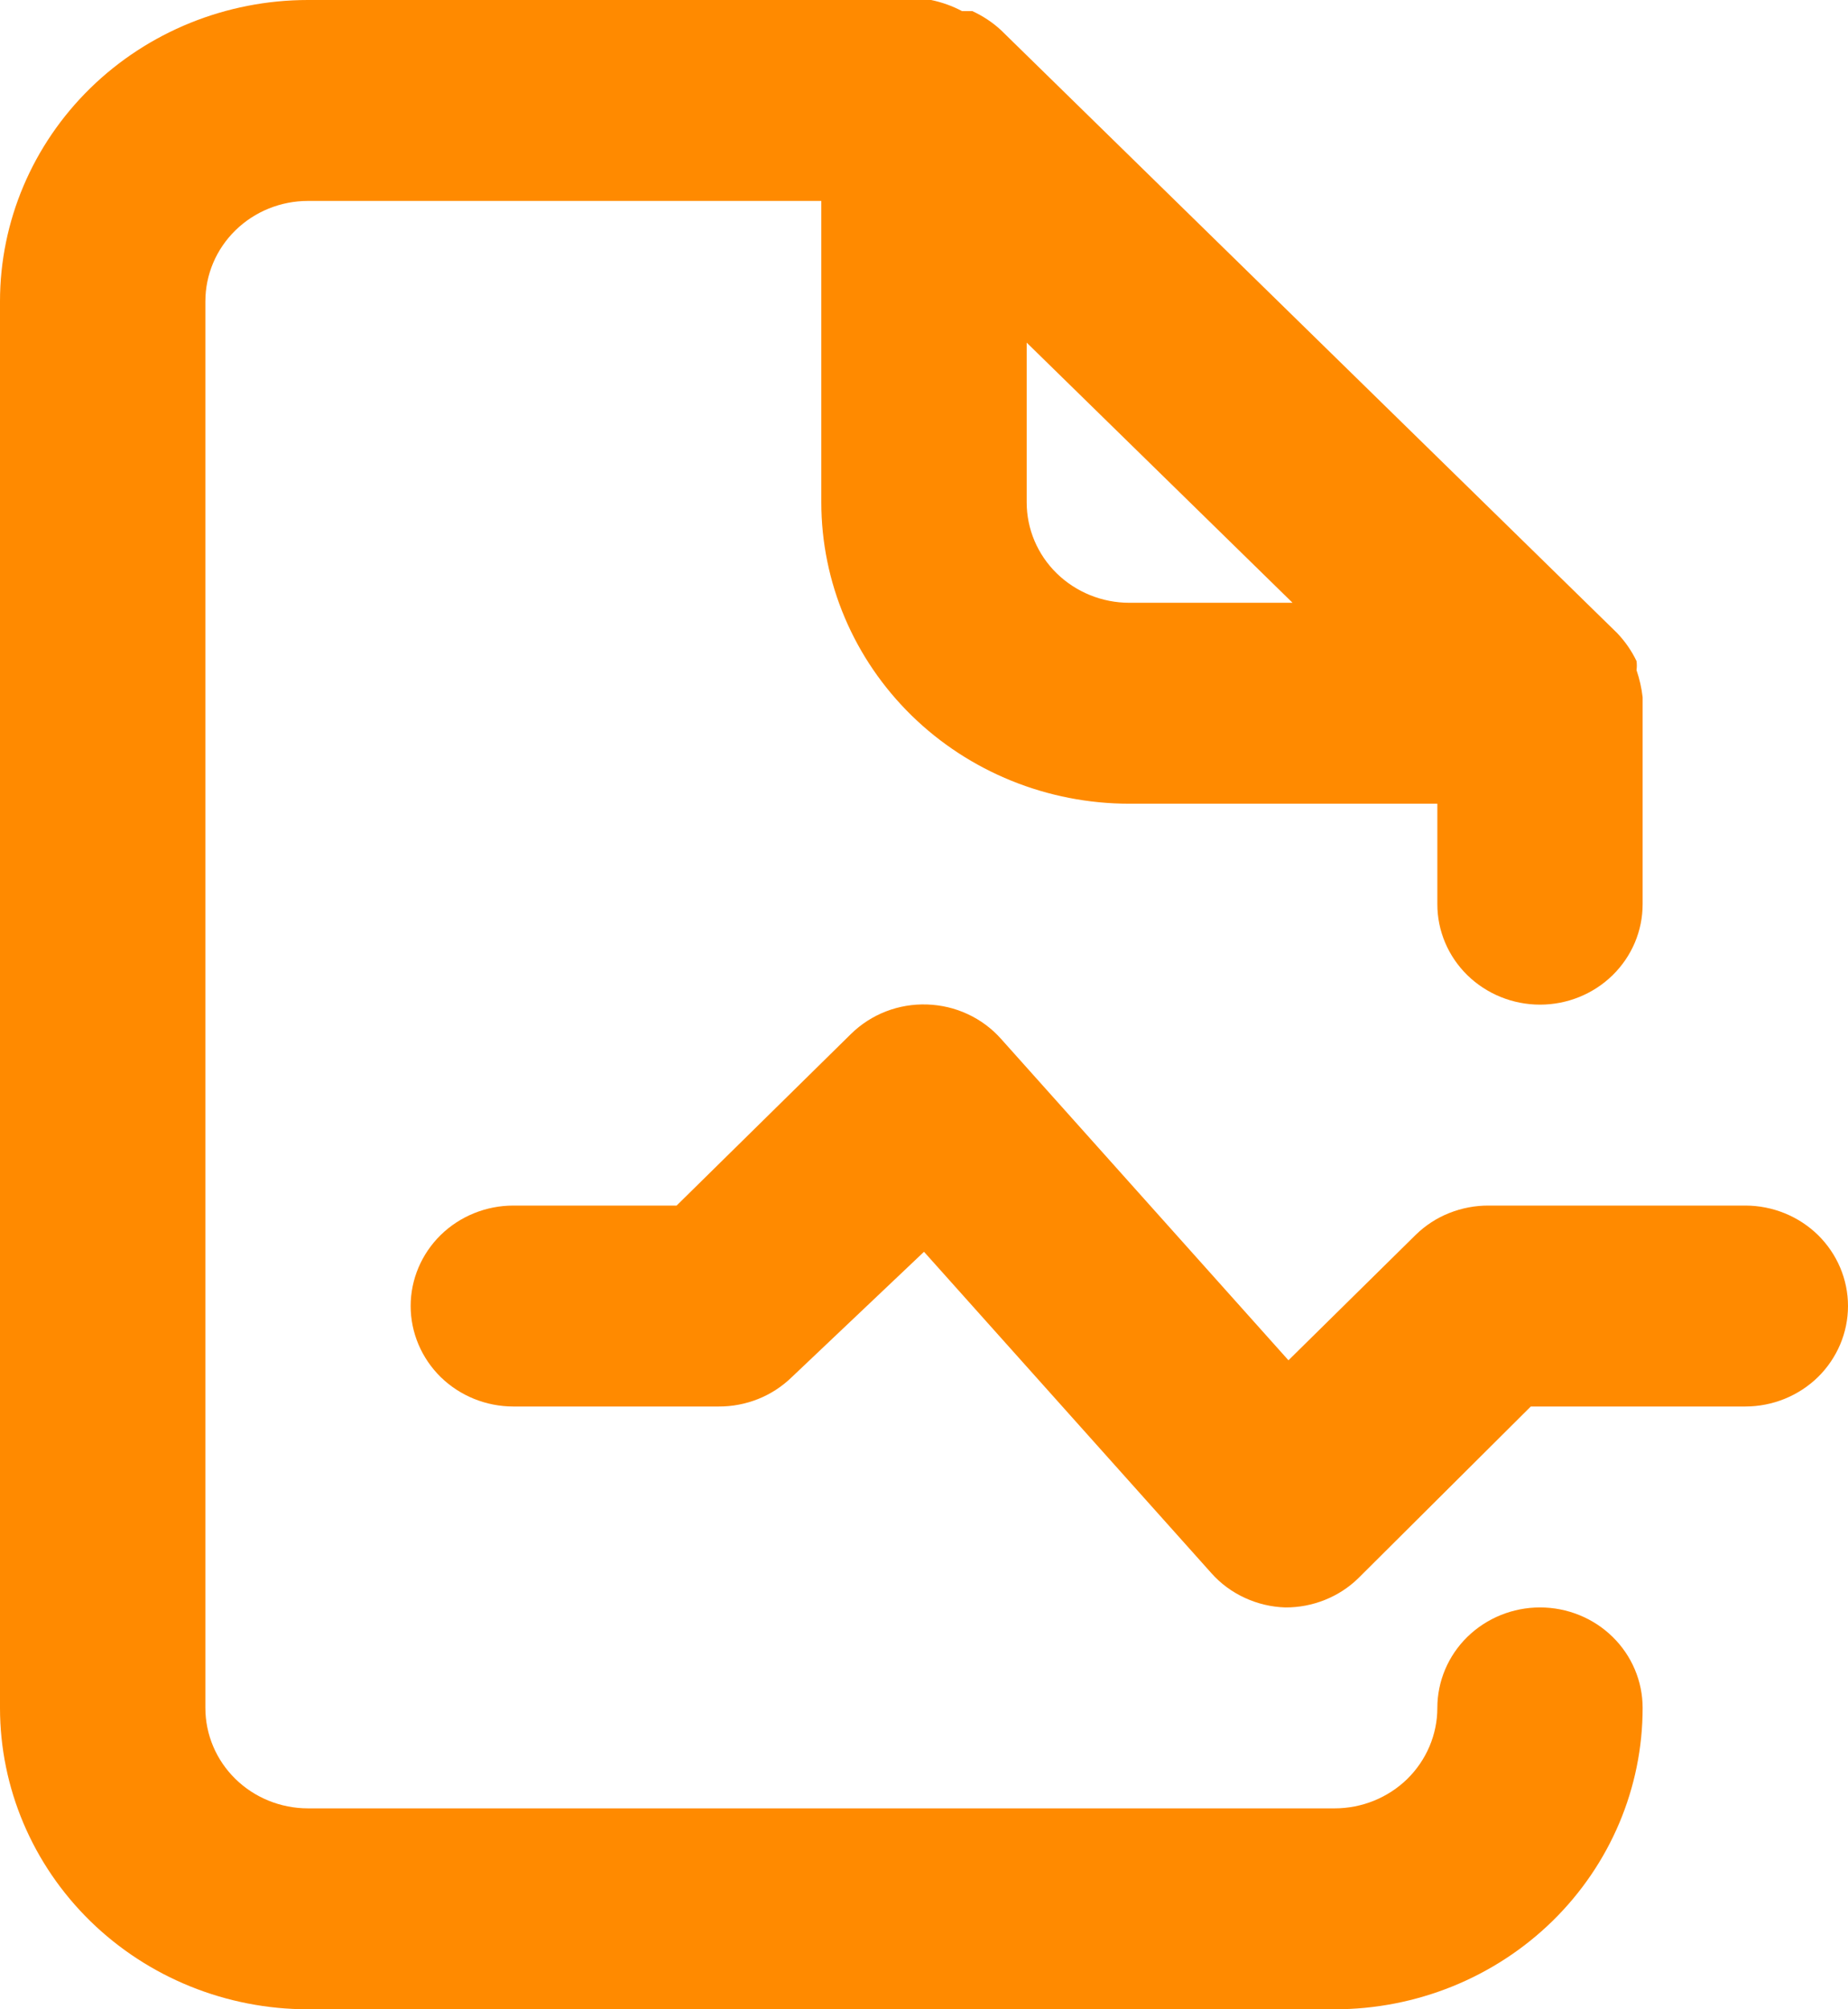 <svg width="23" height="25" viewBox="0 0 23 25" fill="none" xmlns="http://www.w3.org/2000/svg">
<path d="M19.167 20C18.828 20 18.503 20.132 18.263 20.366C18.023 20.601 17.889 20.919 17.889 21.25C17.889 21.581 17.754 21.899 17.515 22.134C17.275 22.368 16.95 22.5 16.611 22.5H3.833C3.494 22.5 3.169 22.368 2.93 22.134C2.69 21.899 2.556 21.581 2.556 21.25V3.75C2.556 3.418 2.69 3.101 2.93 2.866C3.169 2.632 3.494 2.5 3.833 2.5H10.222V6.25C10.222 7.245 10.626 8.198 11.345 8.902C12.064 9.605 13.039 10 14.056 10H17.889V11.25C17.889 11.582 18.023 11.899 18.263 12.134C18.503 12.368 18.828 12.5 19.167 12.5C19.506 12.5 19.831 12.368 20.07 12.134C20.31 11.899 20.444 11.582 20.444 11.25V8.75C20.444 8.75 20.444 8.75 20.444 8.675C20.431 8.56 20.405 8.447 20.368 8.338C20.373 8.3 20.373 8.262 20.368 8.225C20.306 8.096 20.224 7.978 20.125 7.875L12.458 0.375C12.353 0.278 12.232 0.198 12.101 0.138H11.973C11.852 0.074 11.723 0.028 11.589 0H3.833C2.817 0 1.842 0.395 1.123 1.098C0.404 1.802 0 2.755 0 3.75V21.25C0 22.245 0.404 23.198 1.123 23.902C1.842 24.605 2.817 25 3.833 25H16.611C17.628 25 18.603 24.605 19.322 23.902C20.041 23.198 20.444 22.245 20.444 21.25C20.444 20.919 20.31 20.601 20.07 20.366C19.831 20.132 19.506 20 19.167 20ZM12.778 4.263L16.087 7.5H14.056C13.717 7.5 13.392 7.368 13.152 7.134C12.912 6.899 12.778 6.582 12.778 6.25V4.263ZM21.722 15H18.528C18.36 14.999 18.193 15.031 18.037 15.093C17.881 15.155 17.74 15.247 17.621 15.363L16.036 16.925L12.458 12.925C12.343 12.796 12.202 12.691 12.044 12.618C11.886 12.544 11.714 12.504 11.539 12.498C11.364 12.492 11.19 12.521 11.027 12.584C10.864 12.647 10.717 12.742 10.593 12.863L8.421 15H6.389C6.05 15 5.725 15.132 5.485 15.366C5.246 15.601 5.111 15.918 5.111 16.25C5.111 16.581 5.246 16.899 5.485 17.134C5.725 17.368 6.05 17.5 6.389 17.5H8.944C9.113 17.501 9.279 17.469 9.435 17.407C9.591 17.345 9.732 17.253 9.852 17.137L11.5 15.575L15.078 19.575C15.193 19.704 15.334 19.808 15.493 19.881C15.651 19.954 15.823 19.995 15.998 20C16.166 20.001 16.333 19.969 16.488 19.907C16.644 19.845 16.786 19.753 16.905 19.637L19.052 17.5H21.722C22.061 17.5 22.386 17.368 22.626 17.134C22.865 16.899 23 16.581 23 16.25C23 15.918 22.865 15.601 22.626 15.366C22.386 15.132 22.061 15 21.722 15Z" fill="#FF8A00"/>
</svg>
